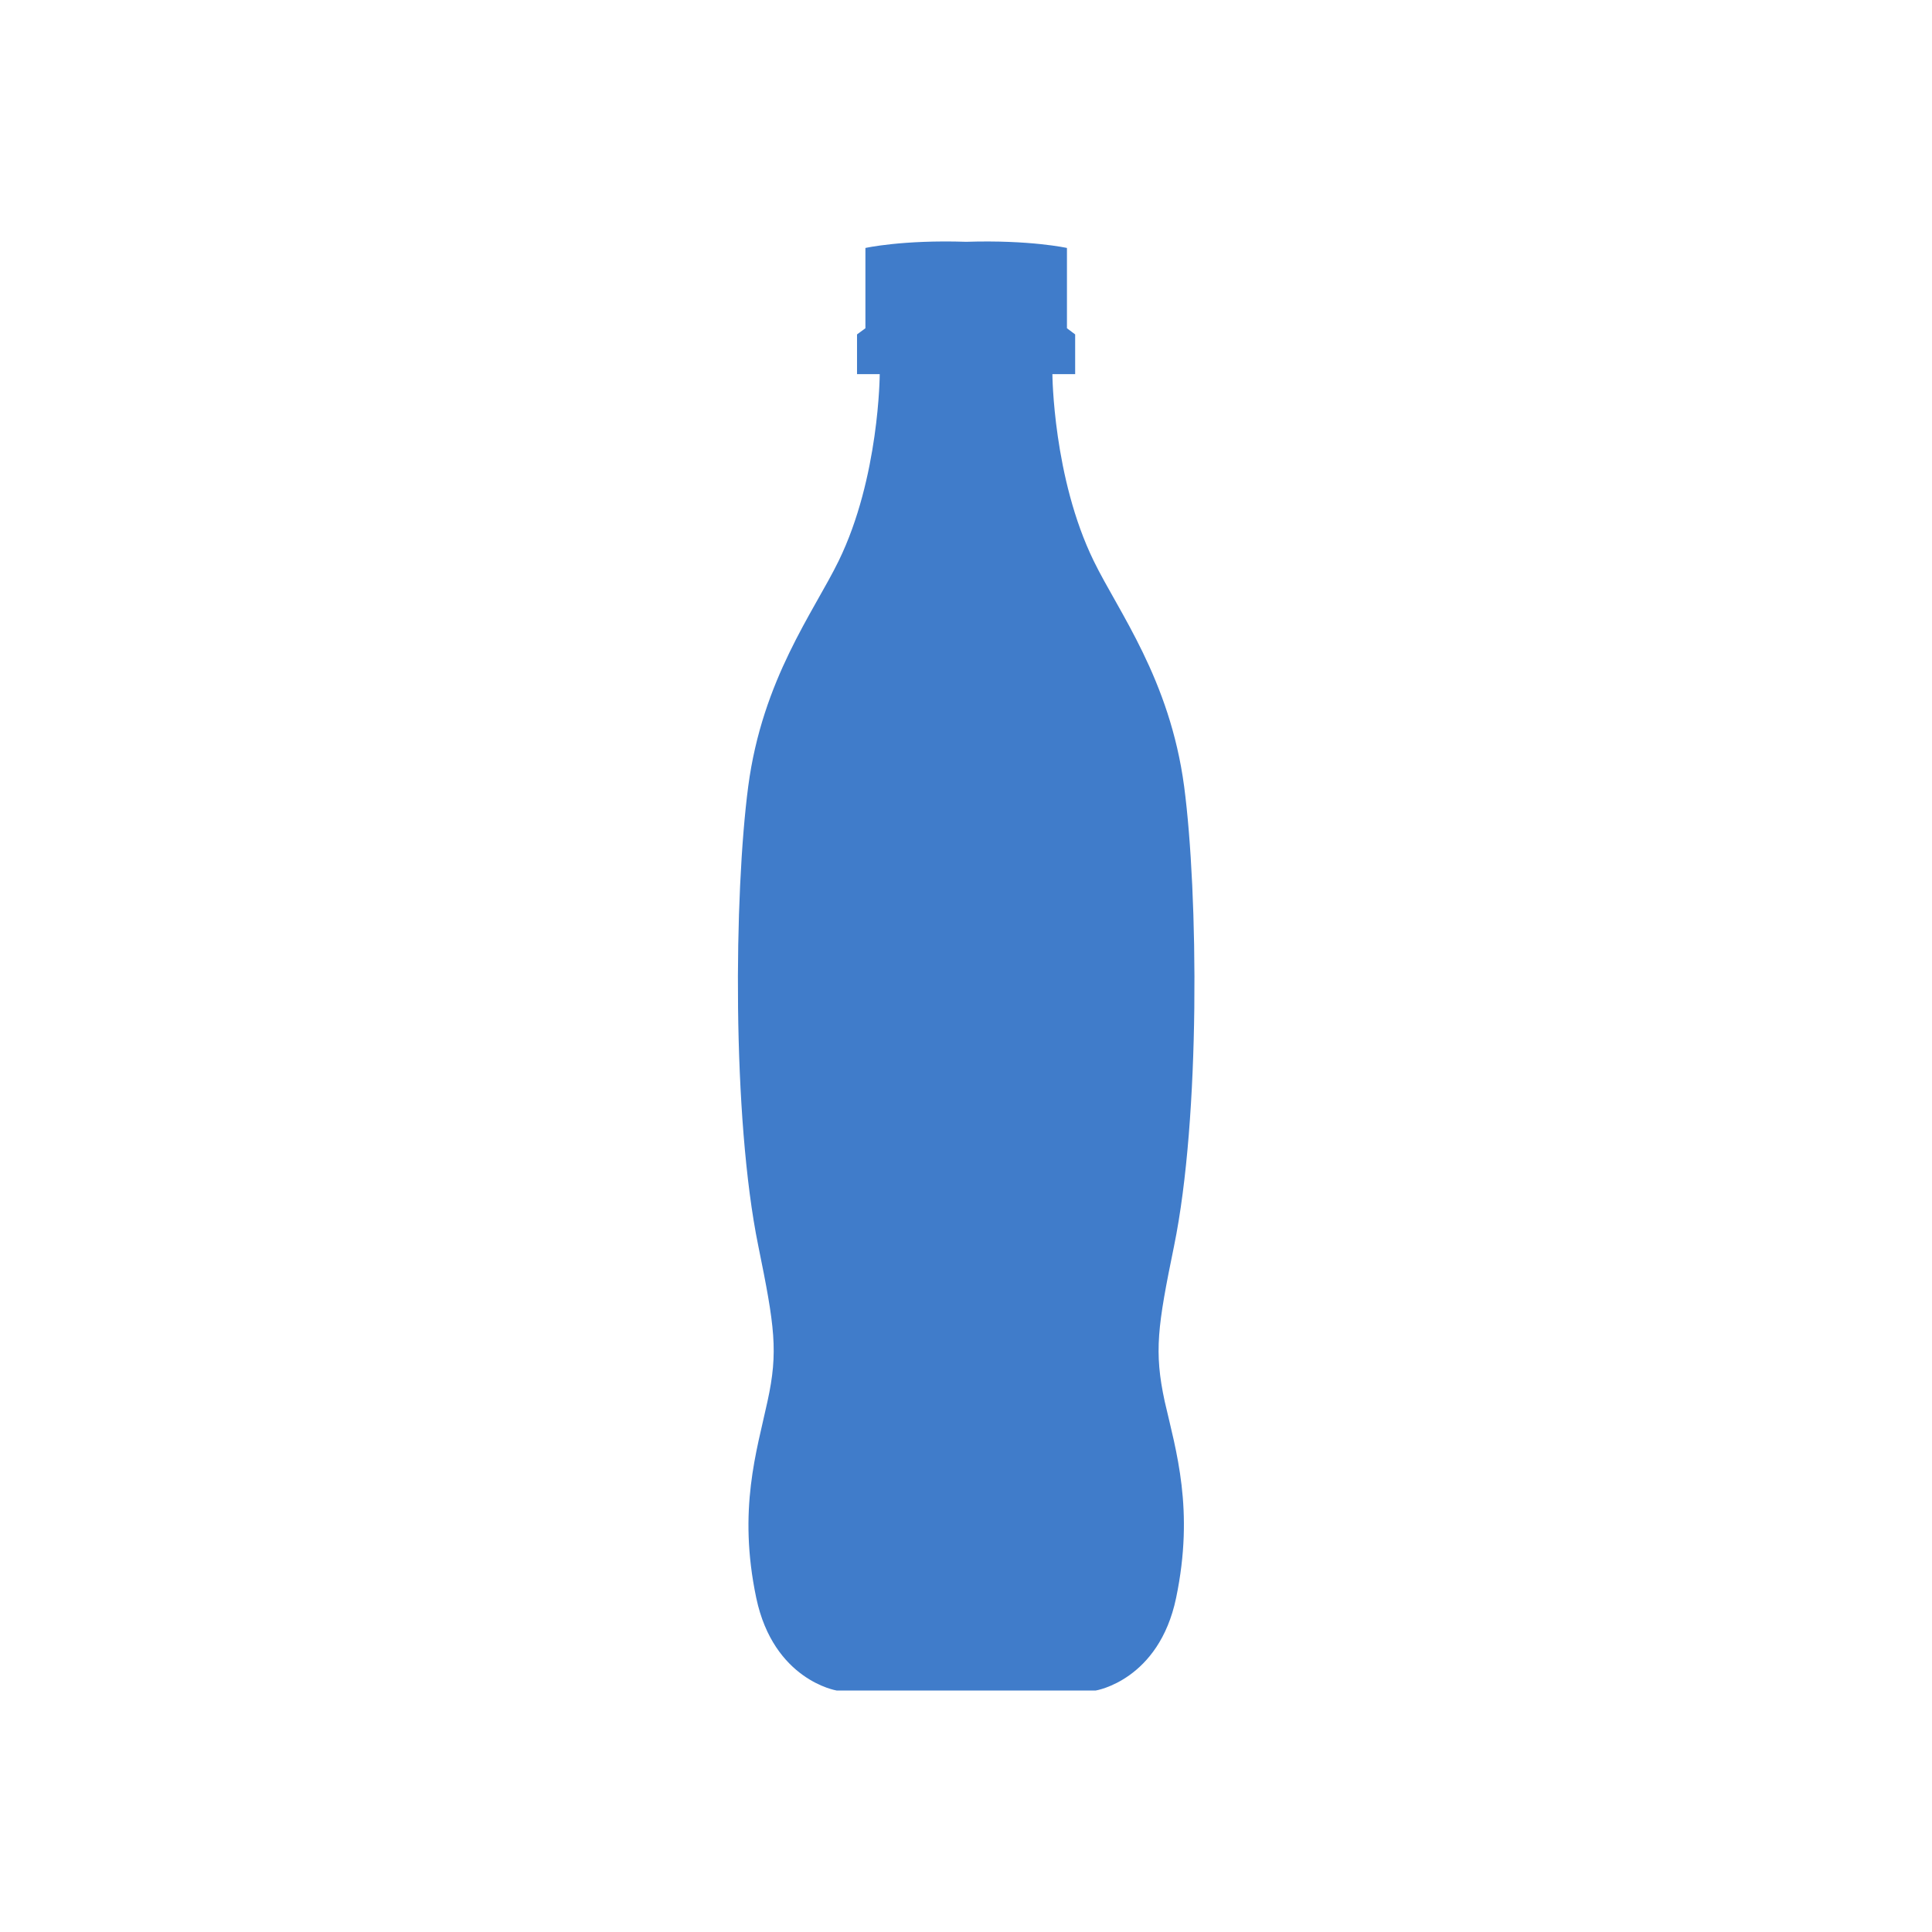 <svg xmlns="http://www.w3.org/2000/svg" viewBox="0 0 32 32" enable-background="new 0 0 32 32"><path fill="#407cca" d="m18.15 28c0 0 1.044-.167 1.33-1.533.305-1.465-.001-2.434-.189-3.256-.178-.825-.118-1.242.155-2.573.438-2.14.401-5.836.167-7.613-.237-1.776-1.088-2.892-1.497-3.733-.675-1.381-.685-3.095-.685-3.095h.377v-.658l-.136-.102v-1.33c0 0-.612-.136-1.669-.102-1.056-.035-1.669.102-1.669.102v1.33l-.139.102v.658h.376c0 0-.006 1.714-.681 3.095-.41.841-1.263 1.957-1.497 3.733-.234 1.777-.271 5.473.167 7.613.271 1.331.333 1.748.152 2.573-.177.822-.494 1.791-.186 3.256.288 1.366 1.331 1.533 1.331 1.533h4.293"/></svg>